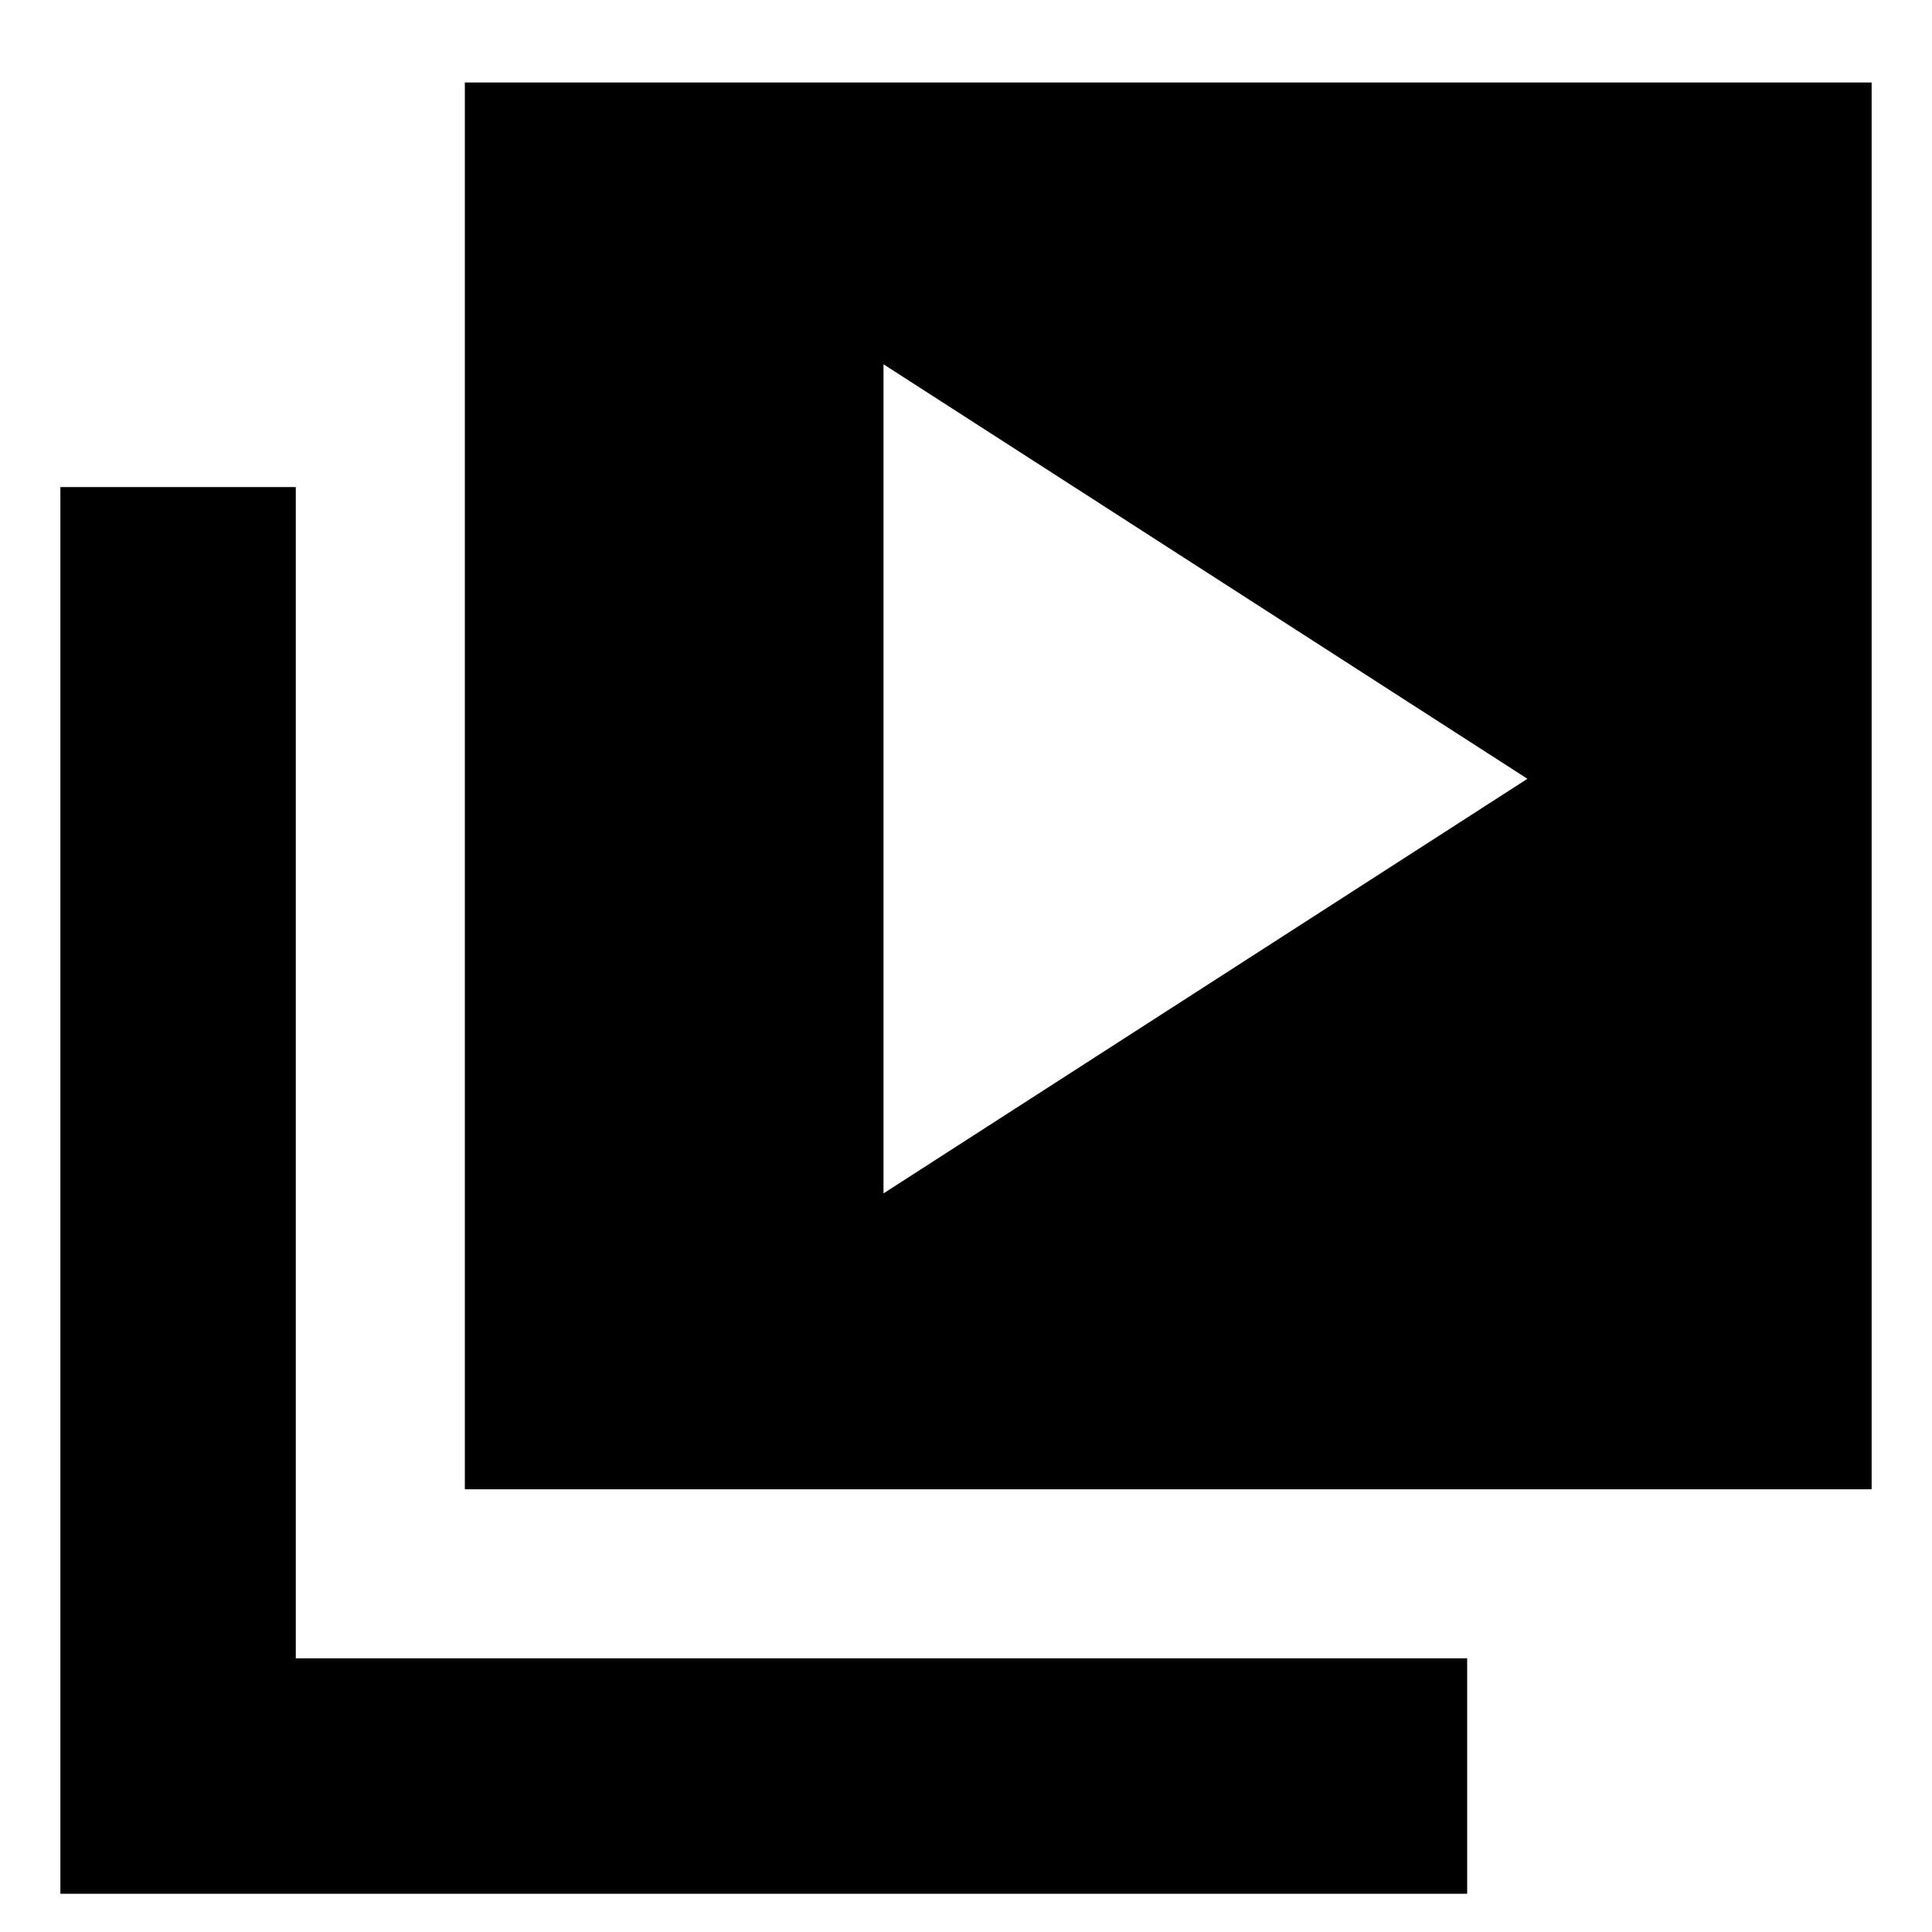 <svg xmlns="http://www.w3.org/2000/svg" height="20" width="20"><path d="M9.146 12.354 15.812 8.062 9.146 3.771ZM4.812 15.417V0.854H19.375V15.417ZM0.625 19.604V5.042H3.062V17.167H15.188V19.604Z"/></svg>
